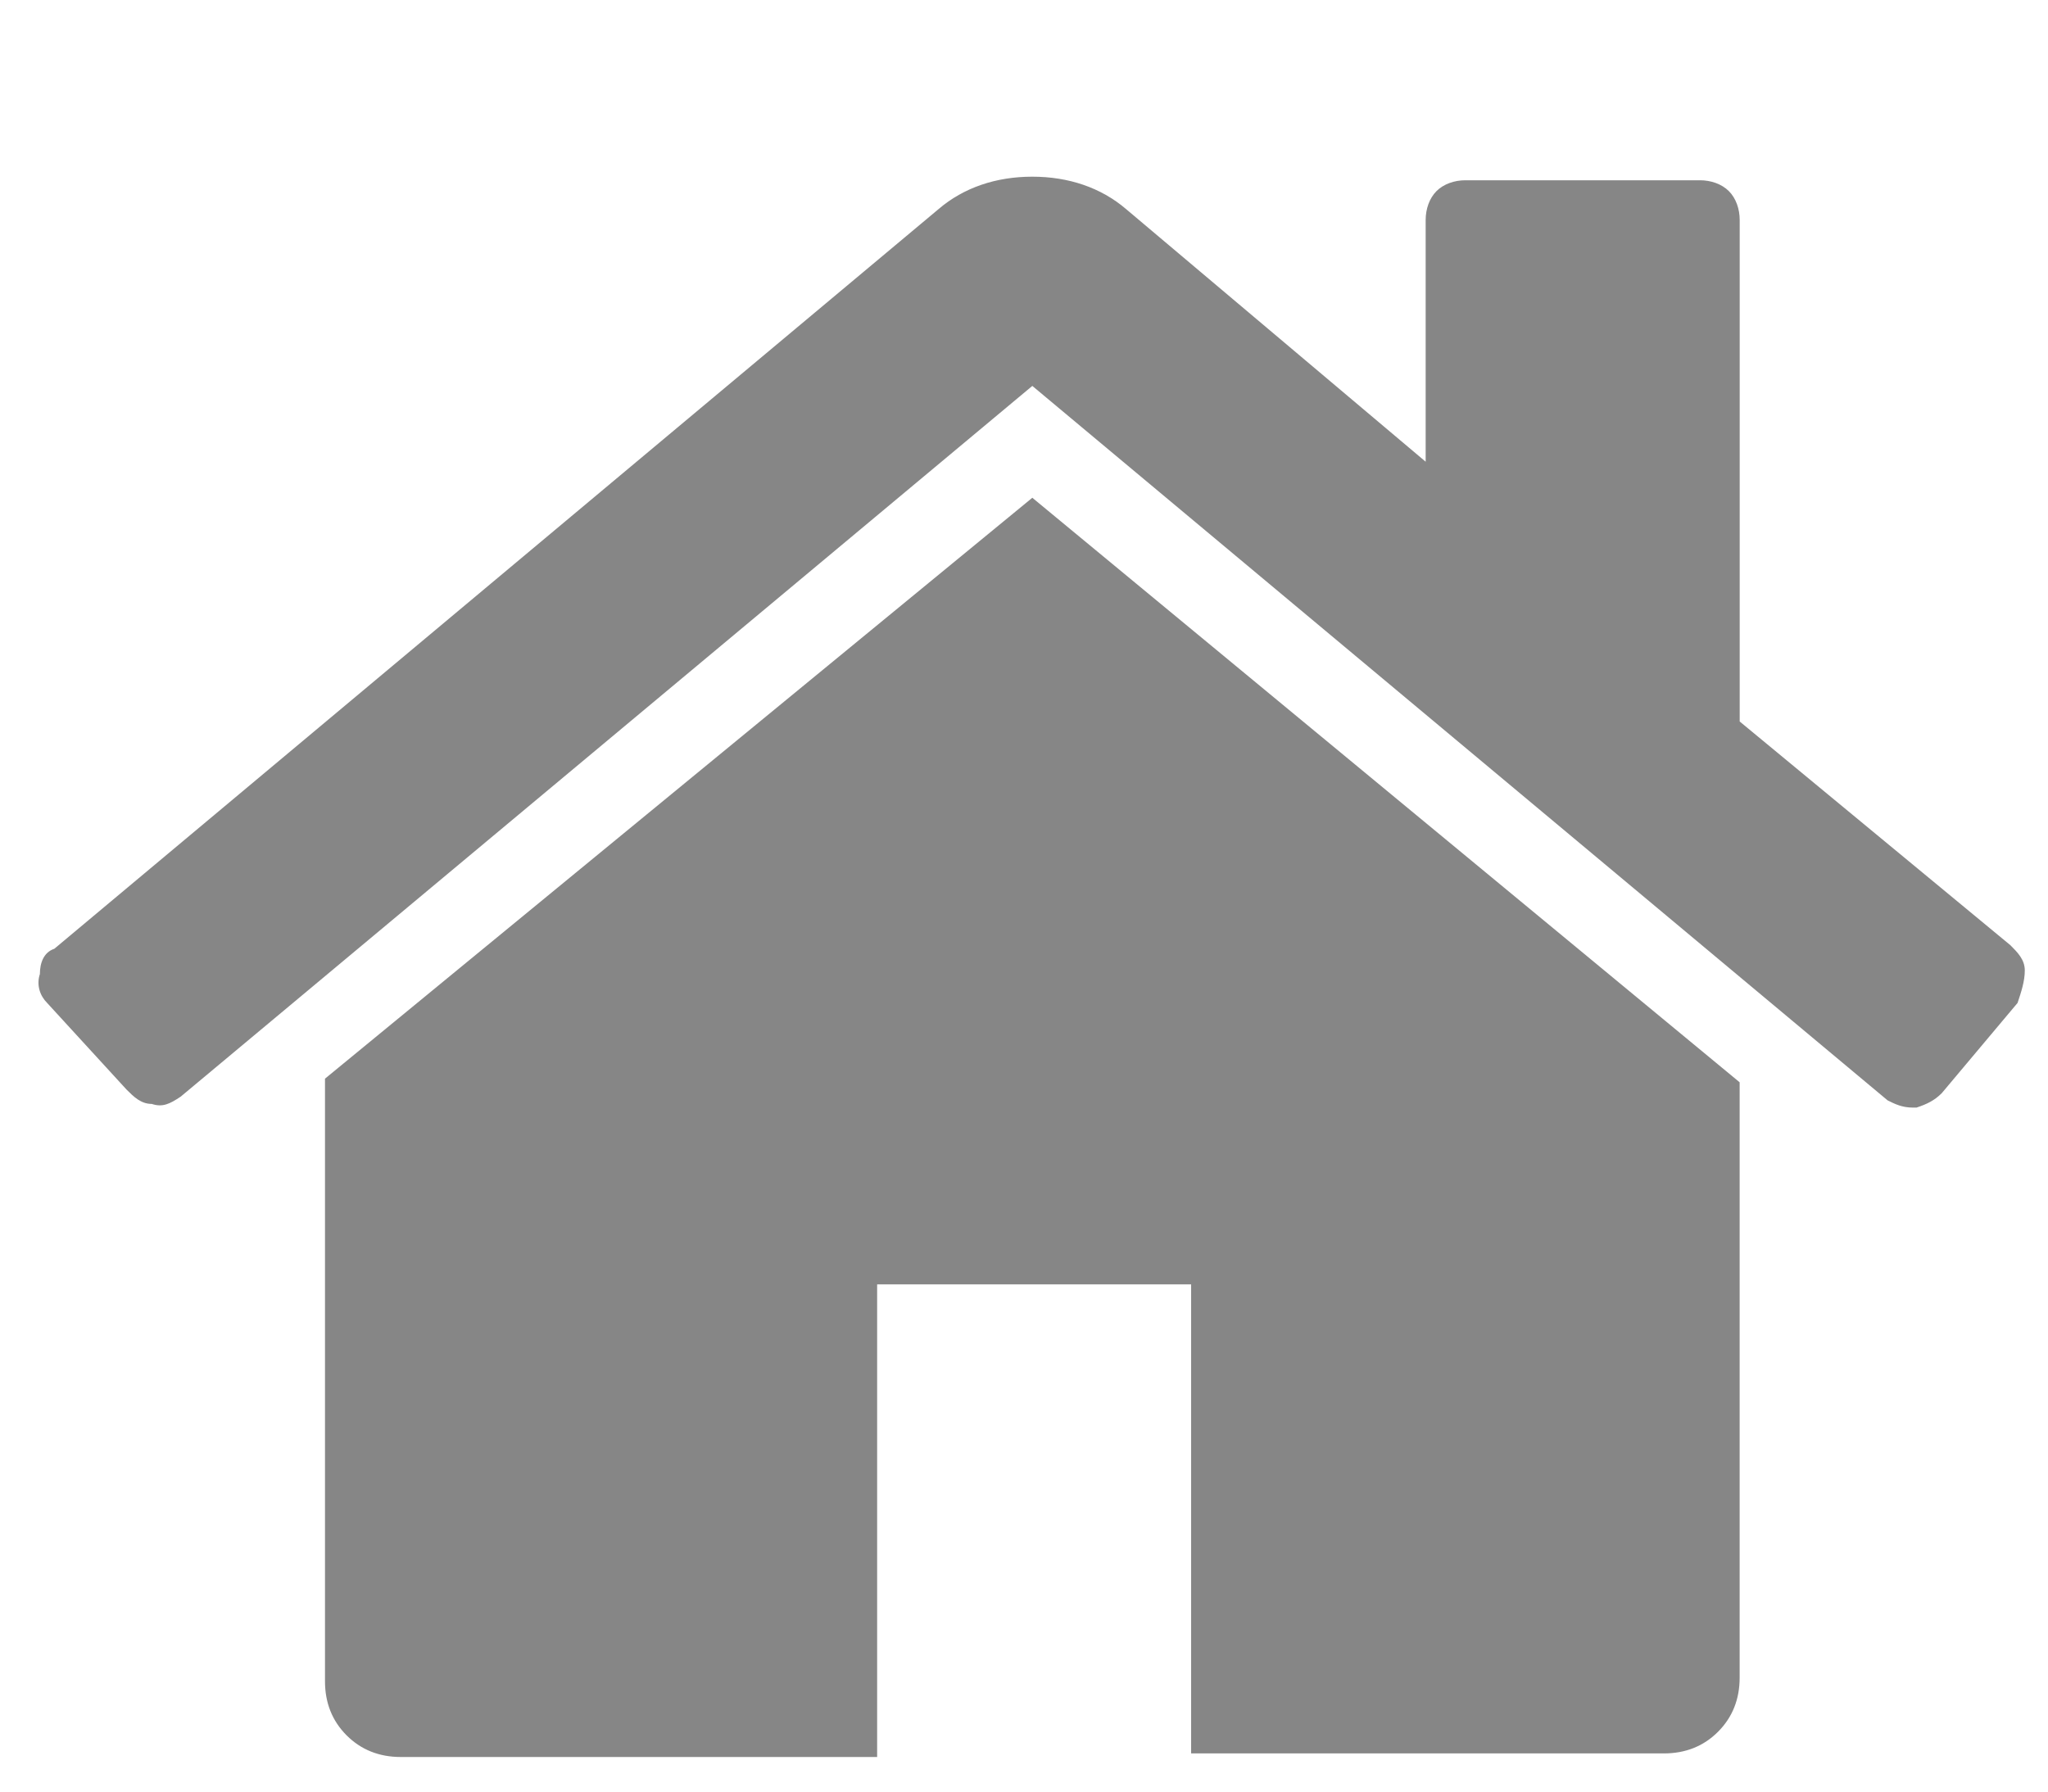 <?xml version="1.0" encoding="UTF-8" standalone="no"?>
<!-- Generator: Adobe Illustrator 19.0.0, SVG Export Plug-In . SVG Version: 6.00 Build 0)  -->

<svg
   xmlns:dc="http://purl.org/dc/elements/1.1/"
   xmlns:cc="http://creativecommons.org/ns#"
   xmlns:rdf="http://www.w3.org/1999/02/22-rdf-syntax-ns#"
   xmlns:svg="http://www.w3.org/2000/svg"
   xmlns="http://www.w3.org/2000/svg"
   xmlns:sodipodi="http://sodipodi.sourceforge.net/DTD/sodipodi-0.dtd"
   xmlns:inkscape="http://www.inkscape.org/namespaces/inkscape"
   version="1.1"
   id="Layer_1"
   x="0px"
   y="0px"
   viewBox="0 0 48 42"
   xml:space="preserve"
   inkscape:version="0.91 r13725"
   sodipodi:docname="icon_home.svg"
   width="48"
   height="42"><defs
     id="defs9" /><sodipodi:namedview
     pagecolor="#ffffff"
     bordercolor="#666666"
     borderopacity="1"
     objecttolerance="10"
     gridtolerance="10"
     guidetolerance="10"
     inkscape:pageopacity="0"
     inkscape:pageshadow="2"
     inkscape:window-width="1920"
     inkscape:window-height="1065"
     id="namedview7"
     showgrid="false"
     inkscape:zoom="6.9532167"
     inkscape:cx="42.886521"
     inkscape:cy="59.742901"
     inkscape:window-x="0"
     inkscape:window-y="0"
     inkscape:window-maximized="1"
     inkscape:current-layer="XMLID_2_" /><style
     type="text/css"
     id="style3">
	.st0{fill:#333333;}
</style><g
     id="XMLID_2_"
     transform="translate(0,-54)"><path
       id="XMLID_6_"
       class="st0"
       d="m 40.773,79.457 0,13.872 c 0,0.507 -0.169,0.93 -0.507,1.269 -0.338,0.338 -0.761,0.507 -1.269,0.507 l -11.08,0 0,-10.996 -7.359,0 0,11.08 -11.165,0 c -0.507,0 -0.93,-0.169 -1.269,-0.507 C 7.786,94.343 7.617,93.92 7.617,93.413 l 0,-13.956 c 0,0 0,-0.085 0,-0.085 0,0 0,-0.085 0,-0.085 L 24.195,65.669 40.773,79.372 c 0,0 0,0 0,0.085 z m 6.513,-1.945 -1.776,2.115 c -0.169,0.169 -0.338,0.254 -0.592,0.338 l -0.085,0 c -0.254,0 -0.423,-0.085 -0.592,-0.169 L 24.195,63.047 4.233,79.71 c -0.254,0.169 -0.423,0.254 -0.677,0.169 -0.254,0 -0.423,-0.169 -0.592,-0.338 L 1.104,77.511 C 0.935,77.342 0.85,77.088 0.935,76.834 c 0,-0.254 0.085,-0.507 0.338,-0.592 L 21.996,58.903 c 0.592,-0.507 1.353,-0.761 2.199,-0.761 0.846,0 1.607,0.254 2.199,0.761 l 7.02,5.921 0,-5.667 c 0,-0.254 0.085,-0.507 0.254,-0.677 0.169,-0.169 0.423,-0.254 0.677,-0.254 l 5.498,0 c 0.254,0 0.507,0.085 0.677,0.254 0.169,0.169 0.254,0.423 0.254,0.677 l 0,11.757 6.344,5.244 c 0.169,0.169 0.338,0.338 0.338,0.592 0,0.254 -0.085,0.507 -0.169,0.761 z"
       style="fill:#868686;fill-opacity:1"
       inkscape:connector-curvature="0" /></g></svg>